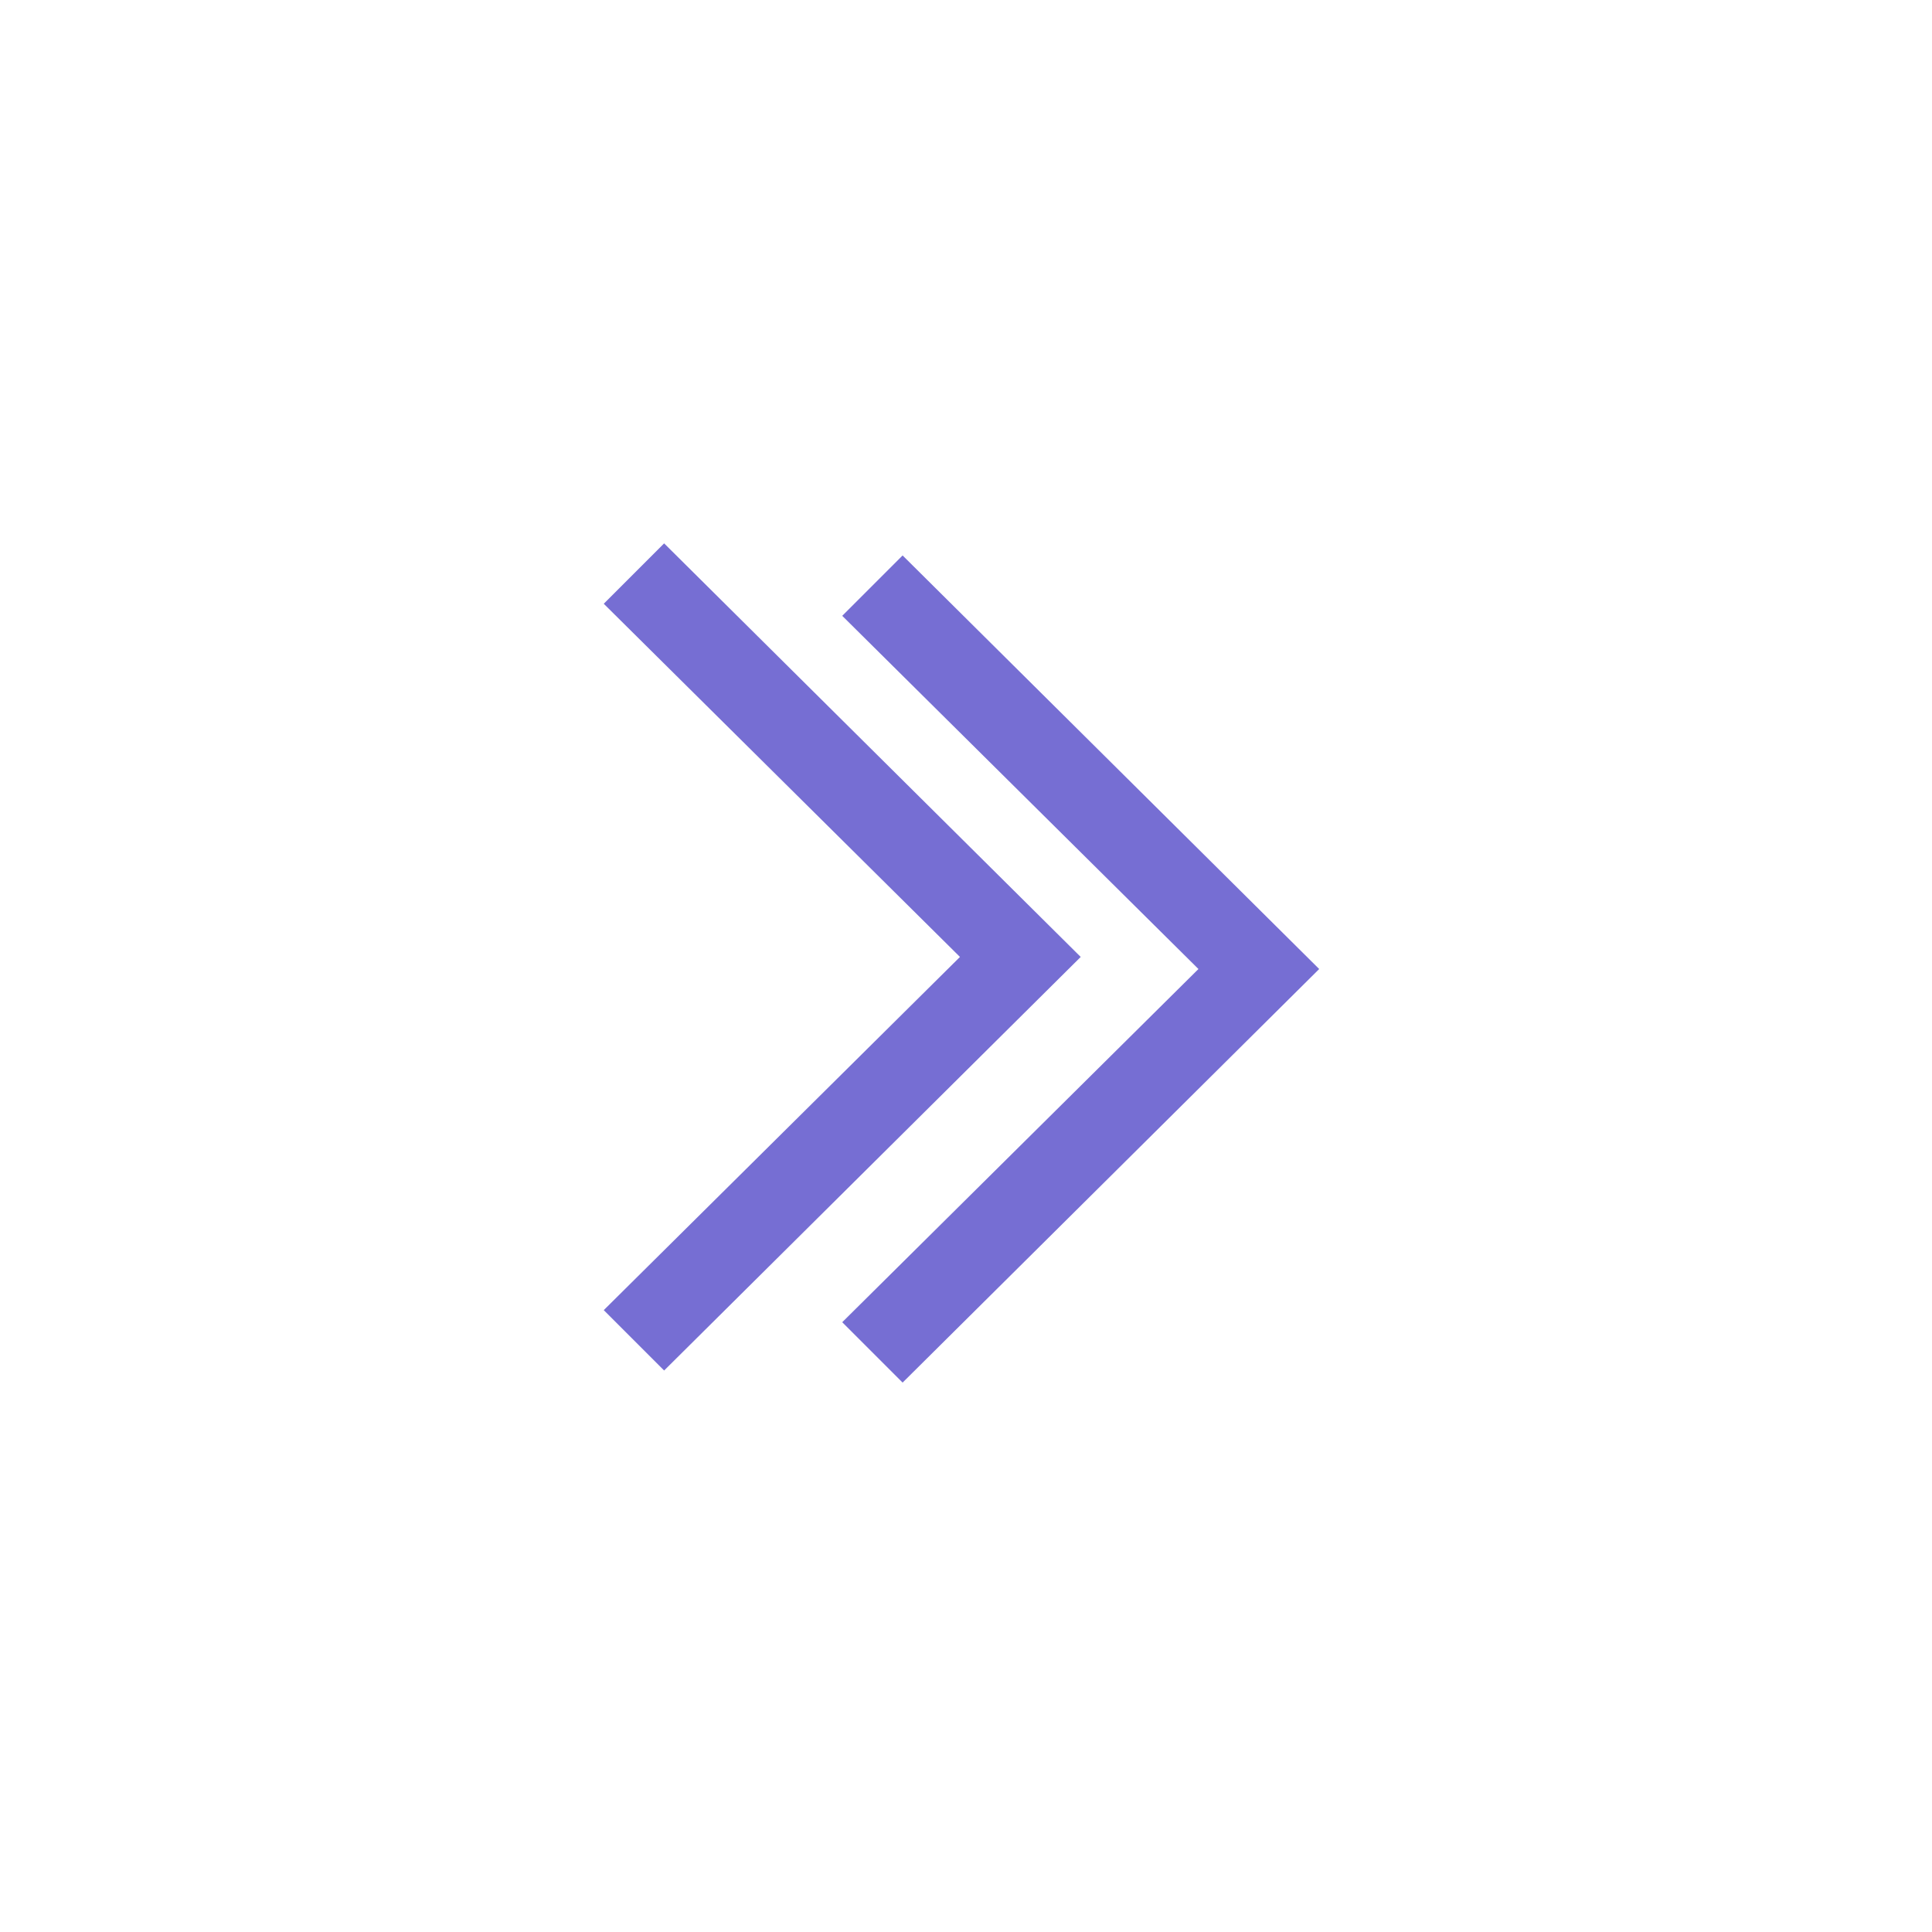 <svg width="64" height="64" viewBox="0 0 64 64" fill="none" xmlns="http://www.w3.org/2000/svg">
<path d="M22 45.4L20 43.4L31.8 31.7L20 20L22 18L35.8 31.7L22 45.4Z" fill="#766ED3"/>
<path d="M29.9 45.8L27.9 43.8L39.7 32.1L27.9 20.4L29.9 18.4L43.7 32.1L29.9 45.8Z" fill="#766ED3"/>
</svg>
